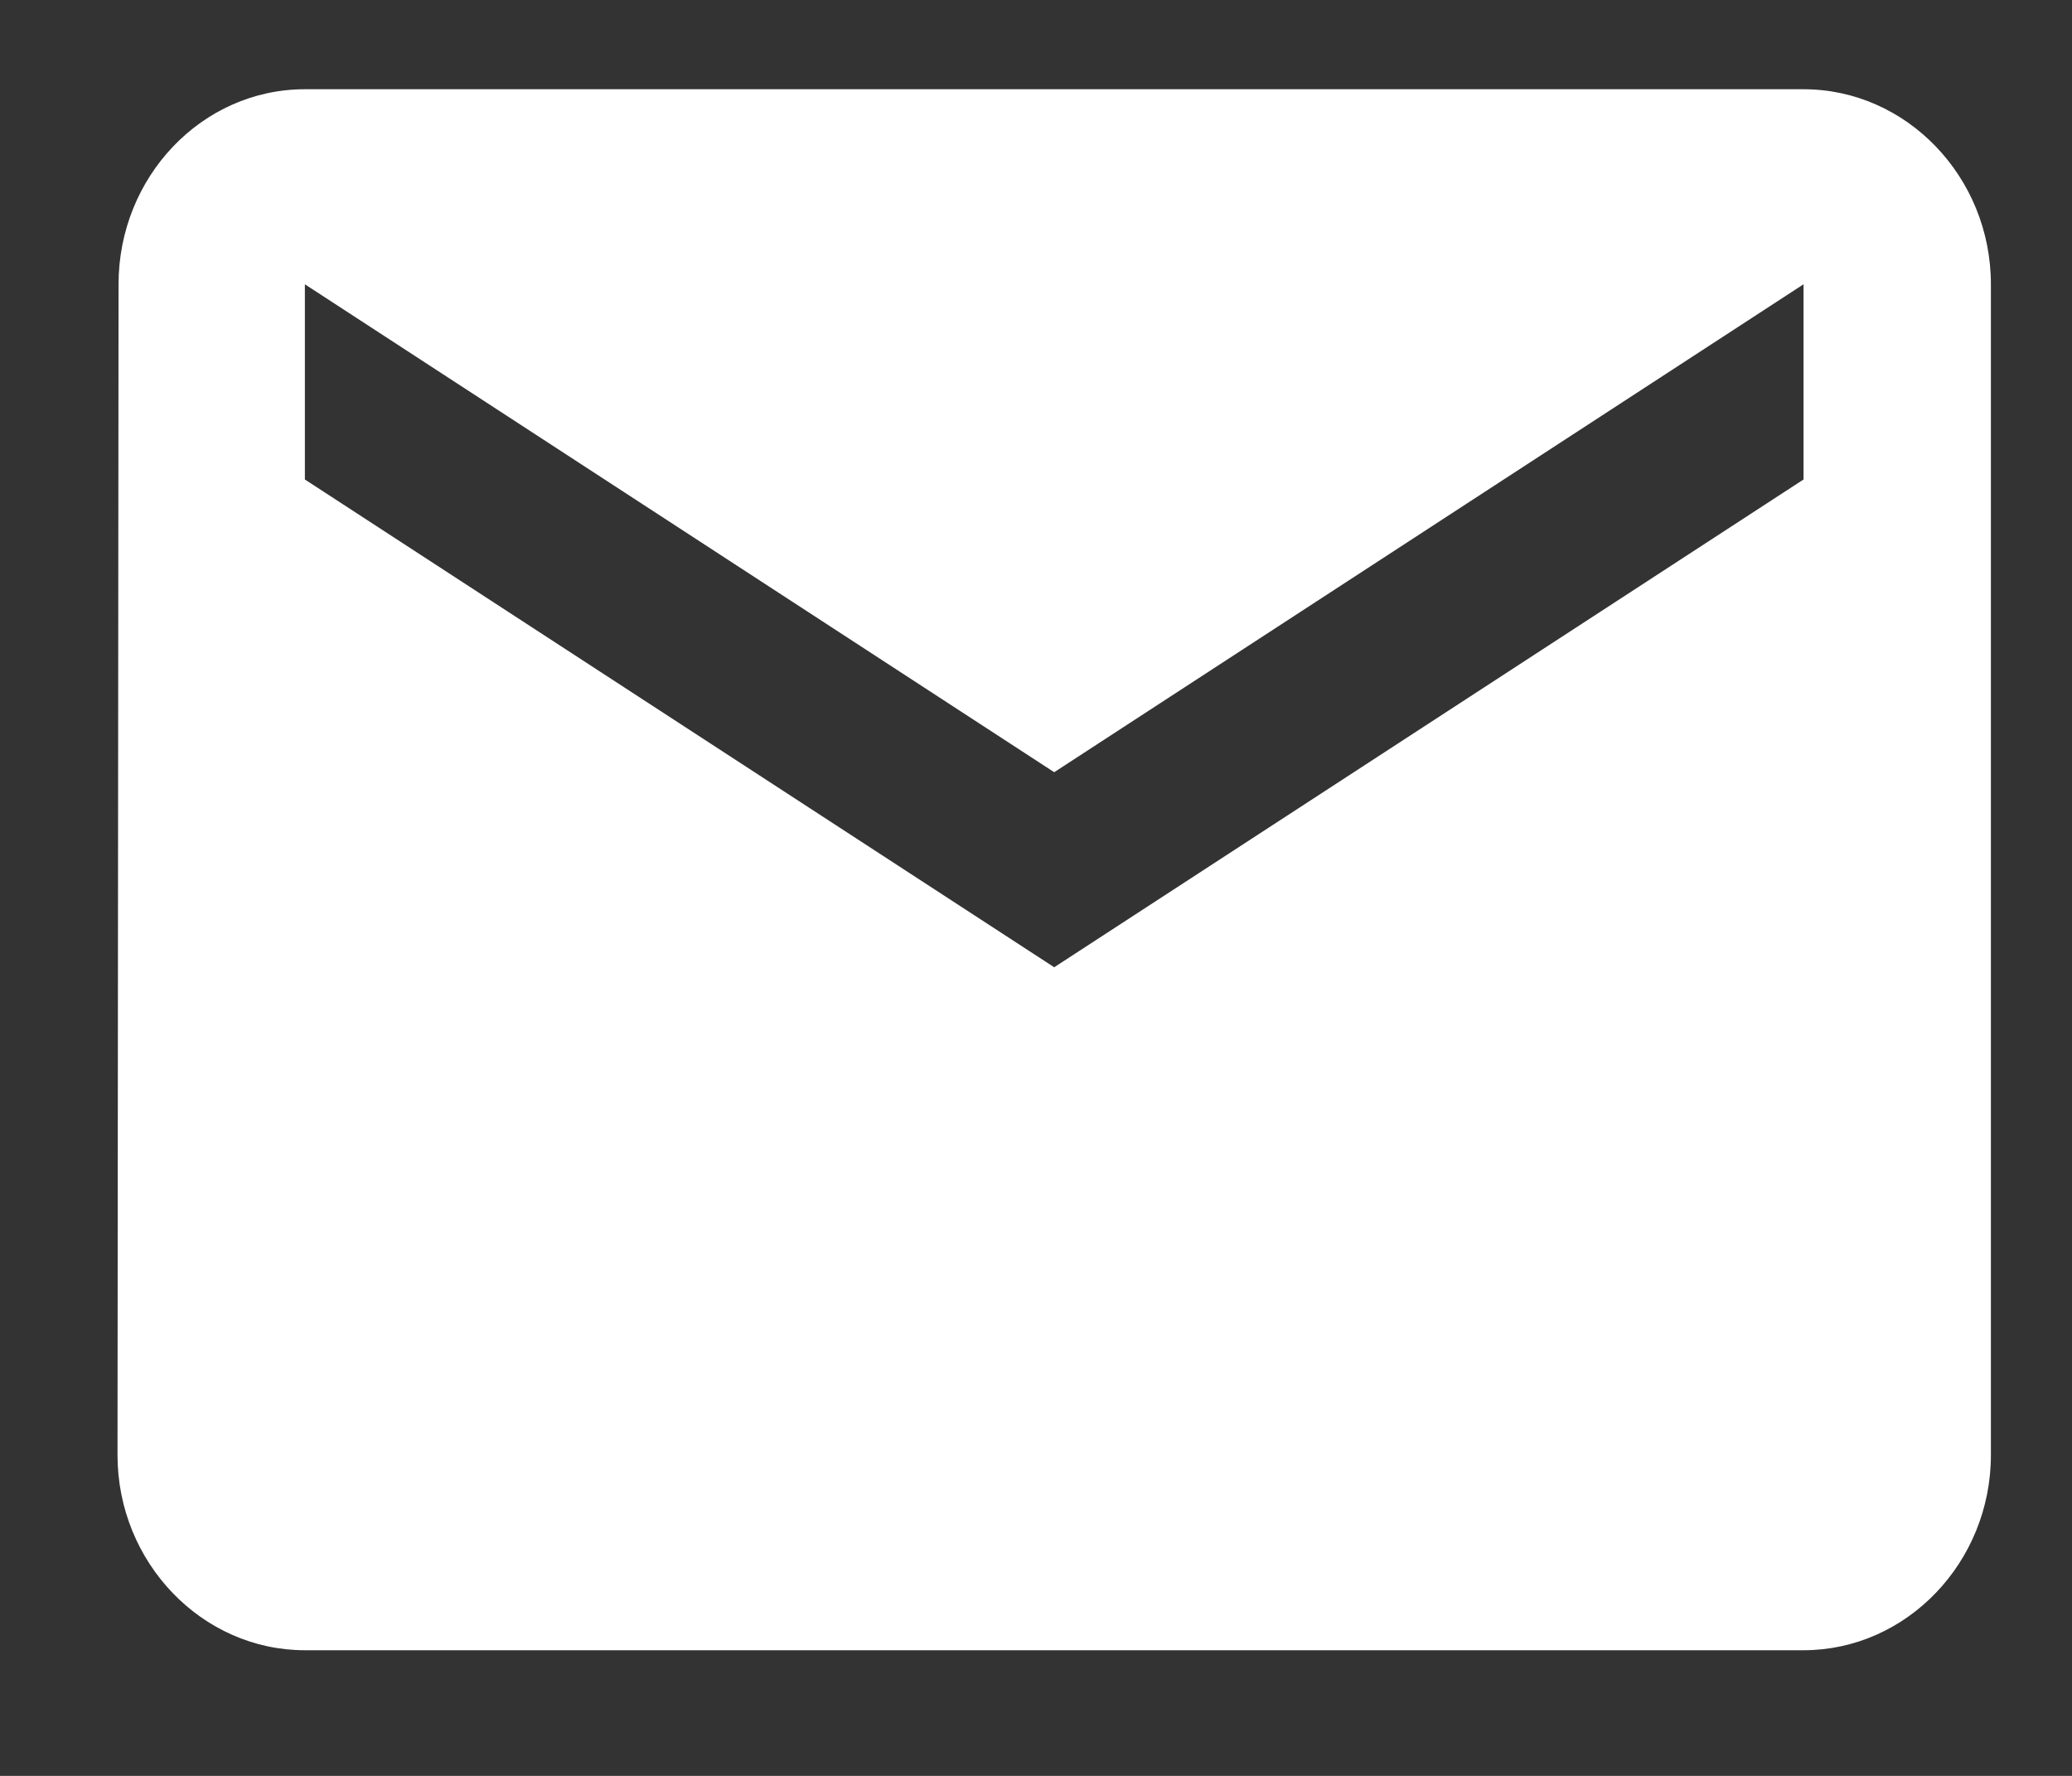 <svg width="14" height="12" viewBox="0 0 14 12" fill="none" xmlns="http://www.w3.org/2000/svg">
<rect x="0" y="0" width="14" height="12" fill="#333333" stroke="none"/>
<path d="M12.186 0.603H2.06C1.364 0.603 0.801 1.196 0.801 1.921L0.794 9.832C0.794 10.557 1.364 11.151 2.06 11.151H12.186C12.882 11.151 13.452 10.557 13.452 9.832V1.921C13.452 1.196 12.882 0.603 12.186 0.603ZM12.186 3.24L7.123 6.536L2.06 3.24V1.921L7.123 5.218L12.186 1.921V3.24Z" fill="white"/>
</svg>
